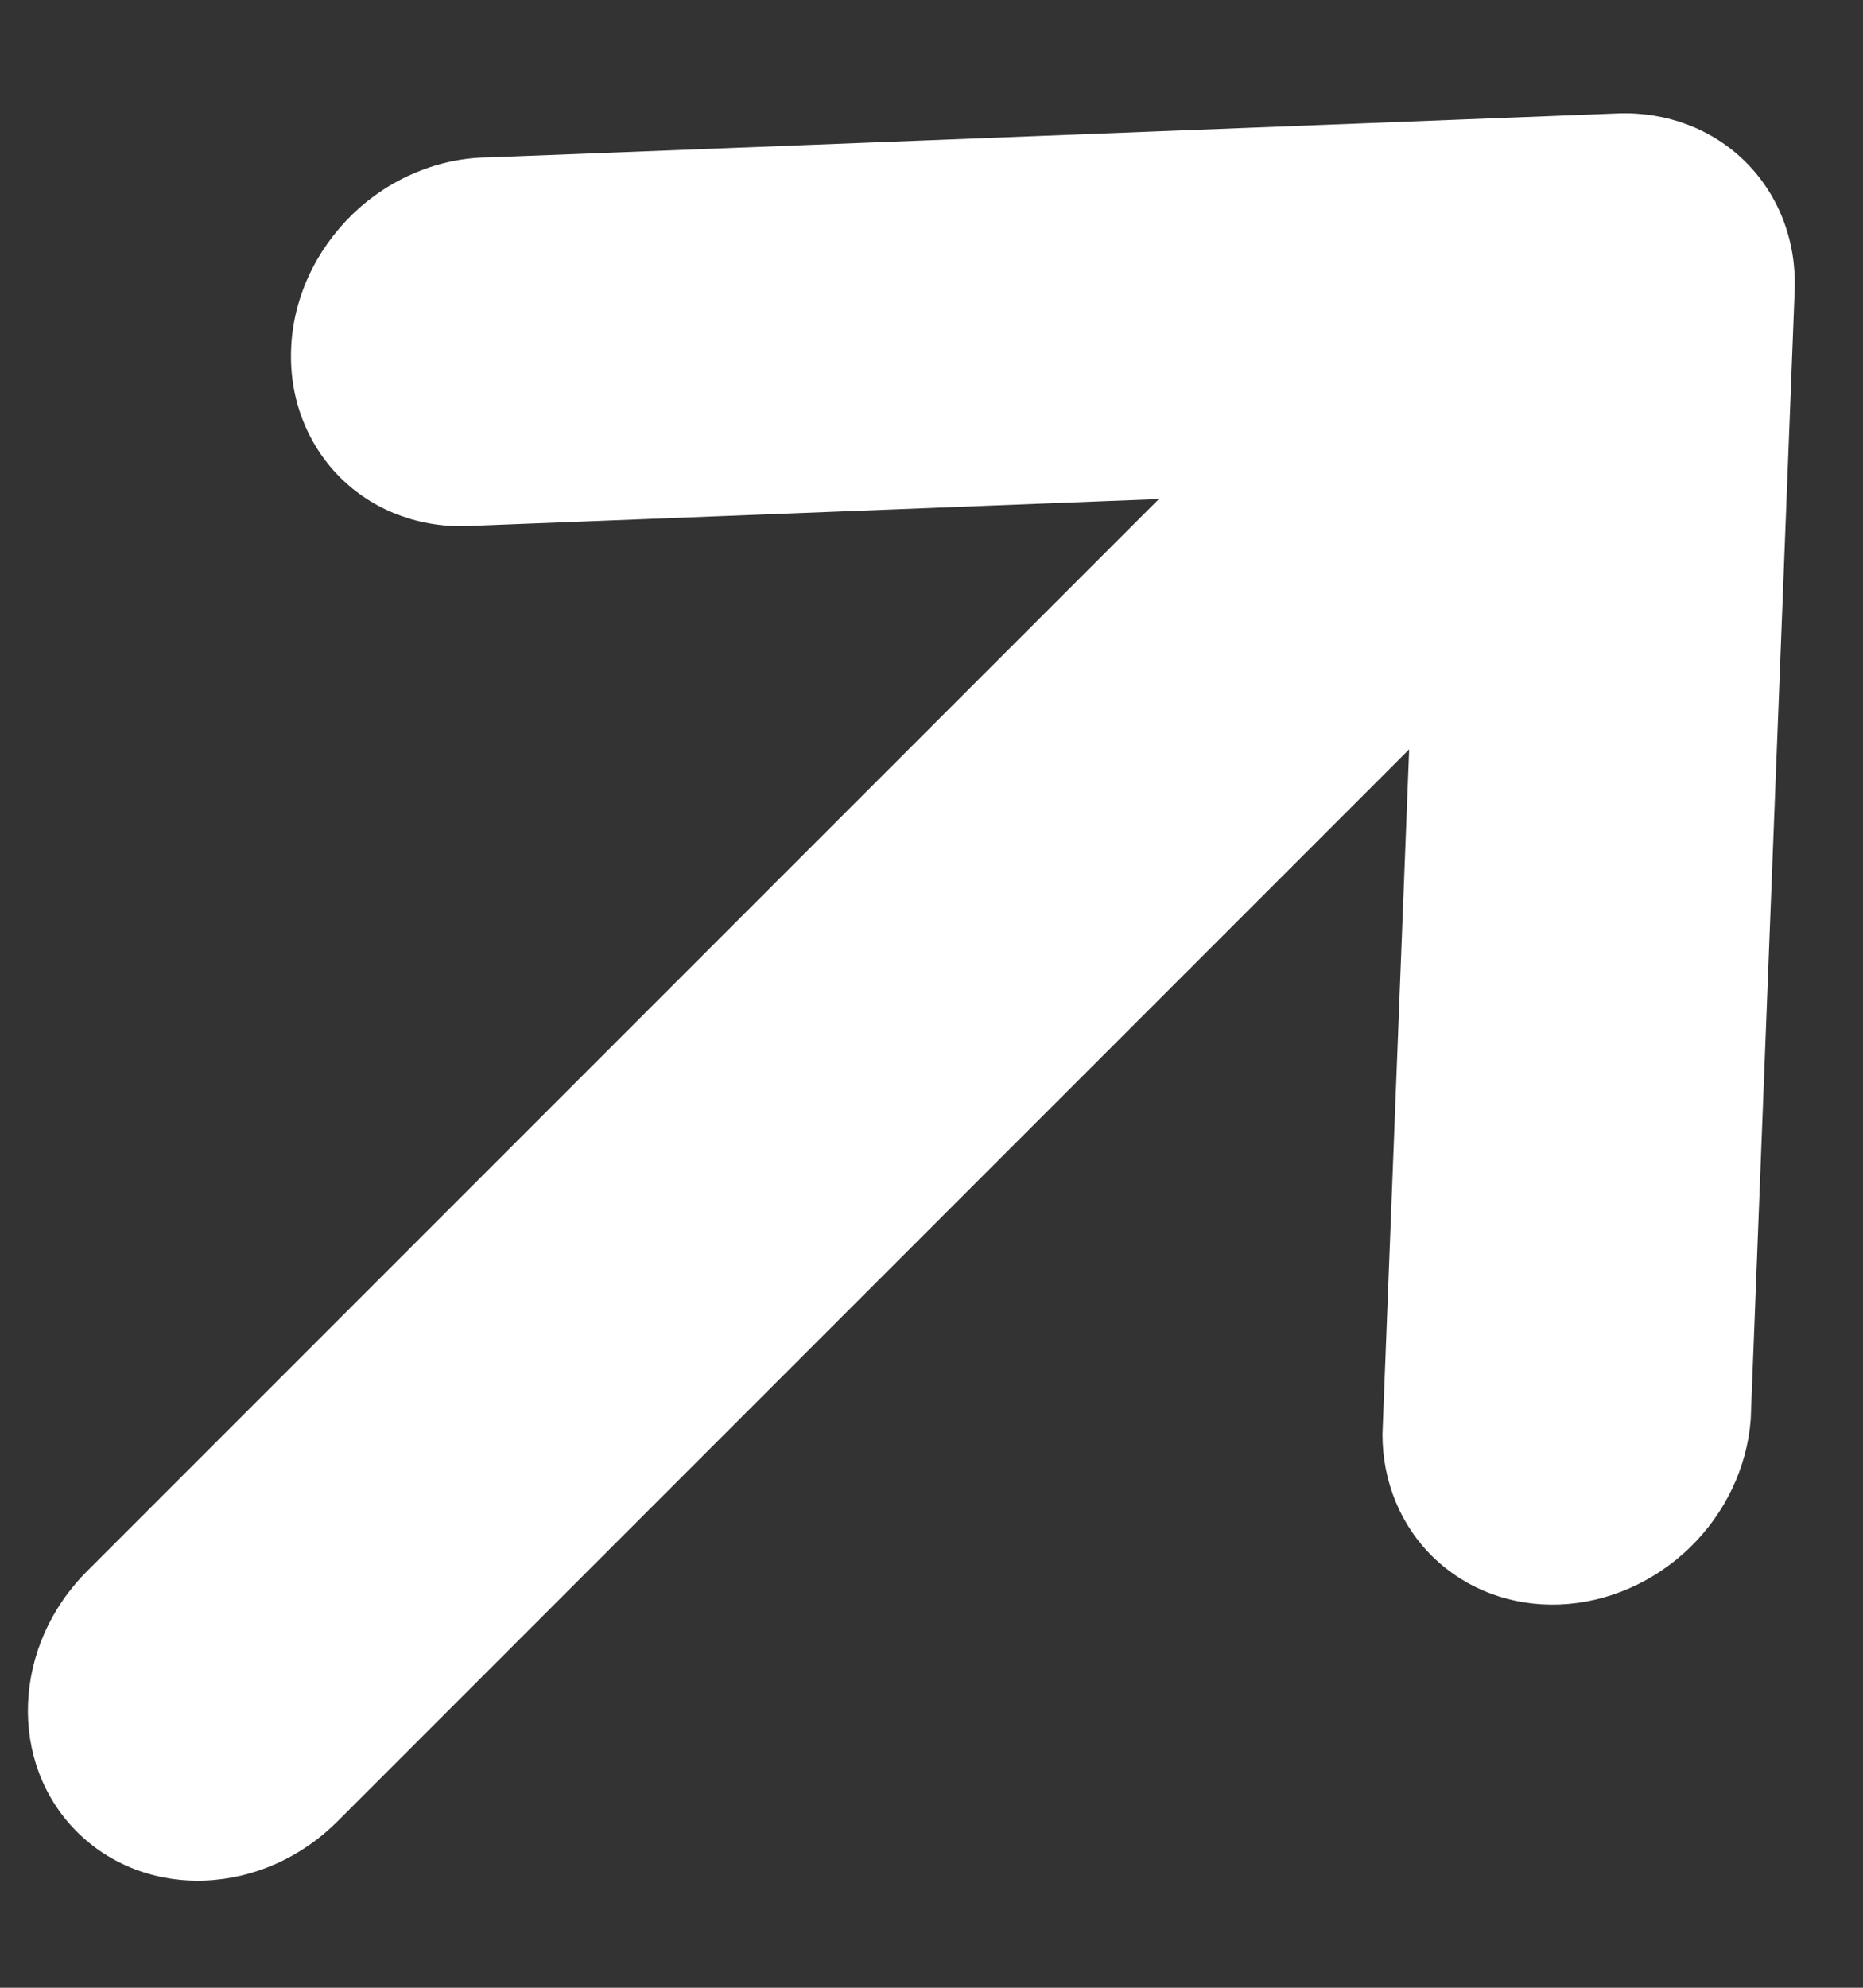 <svg width="15" height="16" viewBox="0 0 15 16" fill="none" xmlns="http://www.w3.org/2000/svg">
<rect x="0" y="0" width="15" height="16" fill="#333333" stroke="none"/>
<path d="M0.619 14.744C0.886 15.011 1.257 15.153 1.651 15.137C2.044 15.122 2.427 14.951 2.716 14.662L11.346 6.032L11.131 11.542C11.13 11.925 11.278 12.283 11.544 12.539C11.81 12.795 12.173 12.93 12.558 12.915C12.942 12.9 13.317 12.736 13.604 12.459C13.891 12.181 14.067 11.811 14.096 11.426L14.45 2.337C14.465 1.944 14.324 1.573 14.057 1.306C13.79 1.039 13.419 0.898 13.026 0.913L3.937 1.267C3.738 1.268 3.538 1.309 3.35 1.388C3.161 1.466 2.987 1.581 2.838 1.725C2.69 1.869 2.569 2.039 2.484 2.225C2.399 2.412 2.351 2.61 2.344 2.809C2.336 3.009 2.368 3.204 2.439 3.384C2.51 3.565 2.617 3.726 2.755 3.859C2.893 3.992 3.058 4.093 3.242 4.157C3.425 4.221 3.622 4.246 3.821 4.232L9.331 4.017L0.701 12.647C0.099 13.248 0.063 14.188 0.619 14.744Z" fill="white"/>
</svg>
